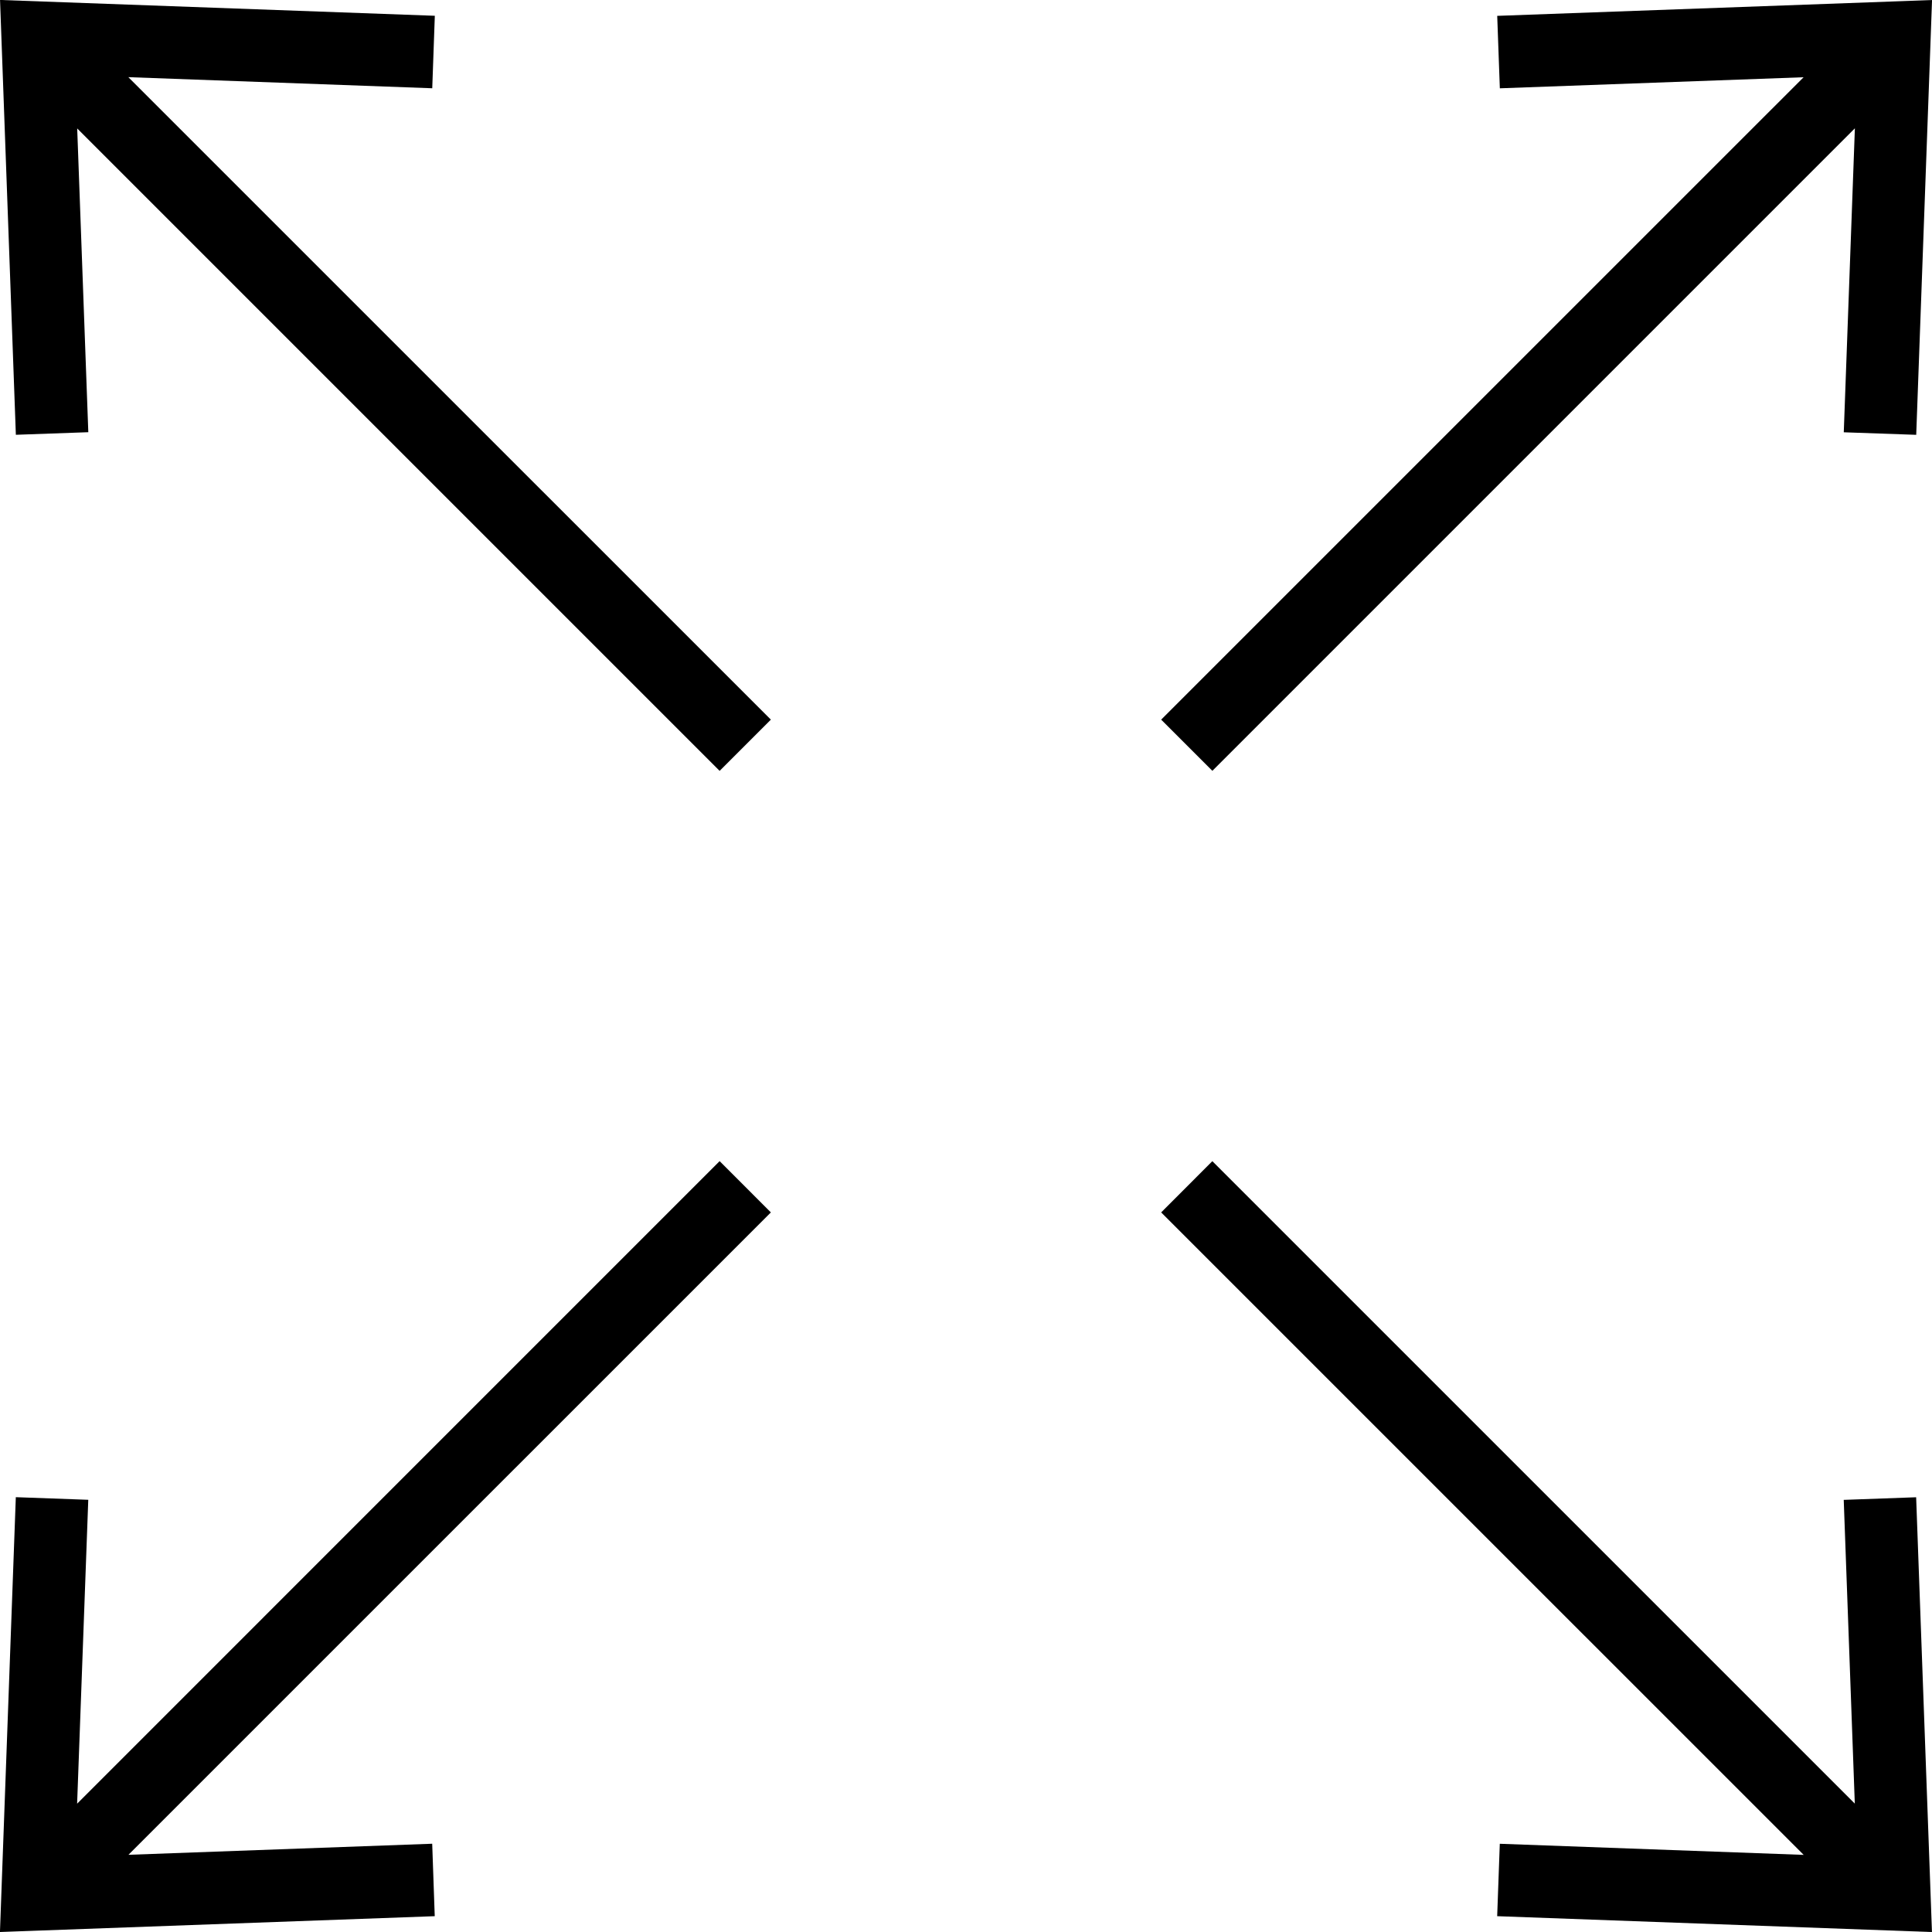 <?xml version="1.0" encoding="utf-8"?>
<!-- Generator: Adobe Illustrator 16.0.0, SVG Export Plug-In . SVG Version: 6.00 Build 0)  -->
<!DOCTYPE svg PUBLIC "-//W3C//DTD SVG 1.1//EN" "http://www.w3.org/Graphics/SVG/1.1/DTD/svg11.dtd">
<svg version="1.1" id="Layer_1" xmlns="http://www.w3.org/2000/svg" xmlns:xlink="http://www.w3.org/1999/xlink" x="0px" y="0px"
	 width="48px" height="48px" viewBox="0 0 48 48" enable-background="new 0 0 48 48" xml:space="preserve">
<g>
	<polygon points="37.198,0.394 37.263,2.194 44.81,1.919 28.849,17.879 30.121,19.151 46.084,3.188 45.808,10.74 47.608,10.803 
		48.001,0.001 	"/>
	<polygon points="1.916,44.812 2.193,37.262 0.393,37.197 -0.001,48 10.801,47.607 10.738,45.807 3.191,46.082 19.152,30.122 
		17.879,28.848 	"/>
	<polygon points="28.849,30.122 44.812,46.084 37.262,45.808 37.197,47.607 47.999,48.001 47.606,37.199 45.807,37.264 
		46.082,44.81 30.12,28.849 	"/>
	<polygon points="0.394,10.802 2.194,10.738 1.918,3.191 17.879,19.152 19.152,17.879 3.188,1.917 10.739,2.193 10.803,0.392 
		0.001,-0.001 	"/>
</g>
</svg>
